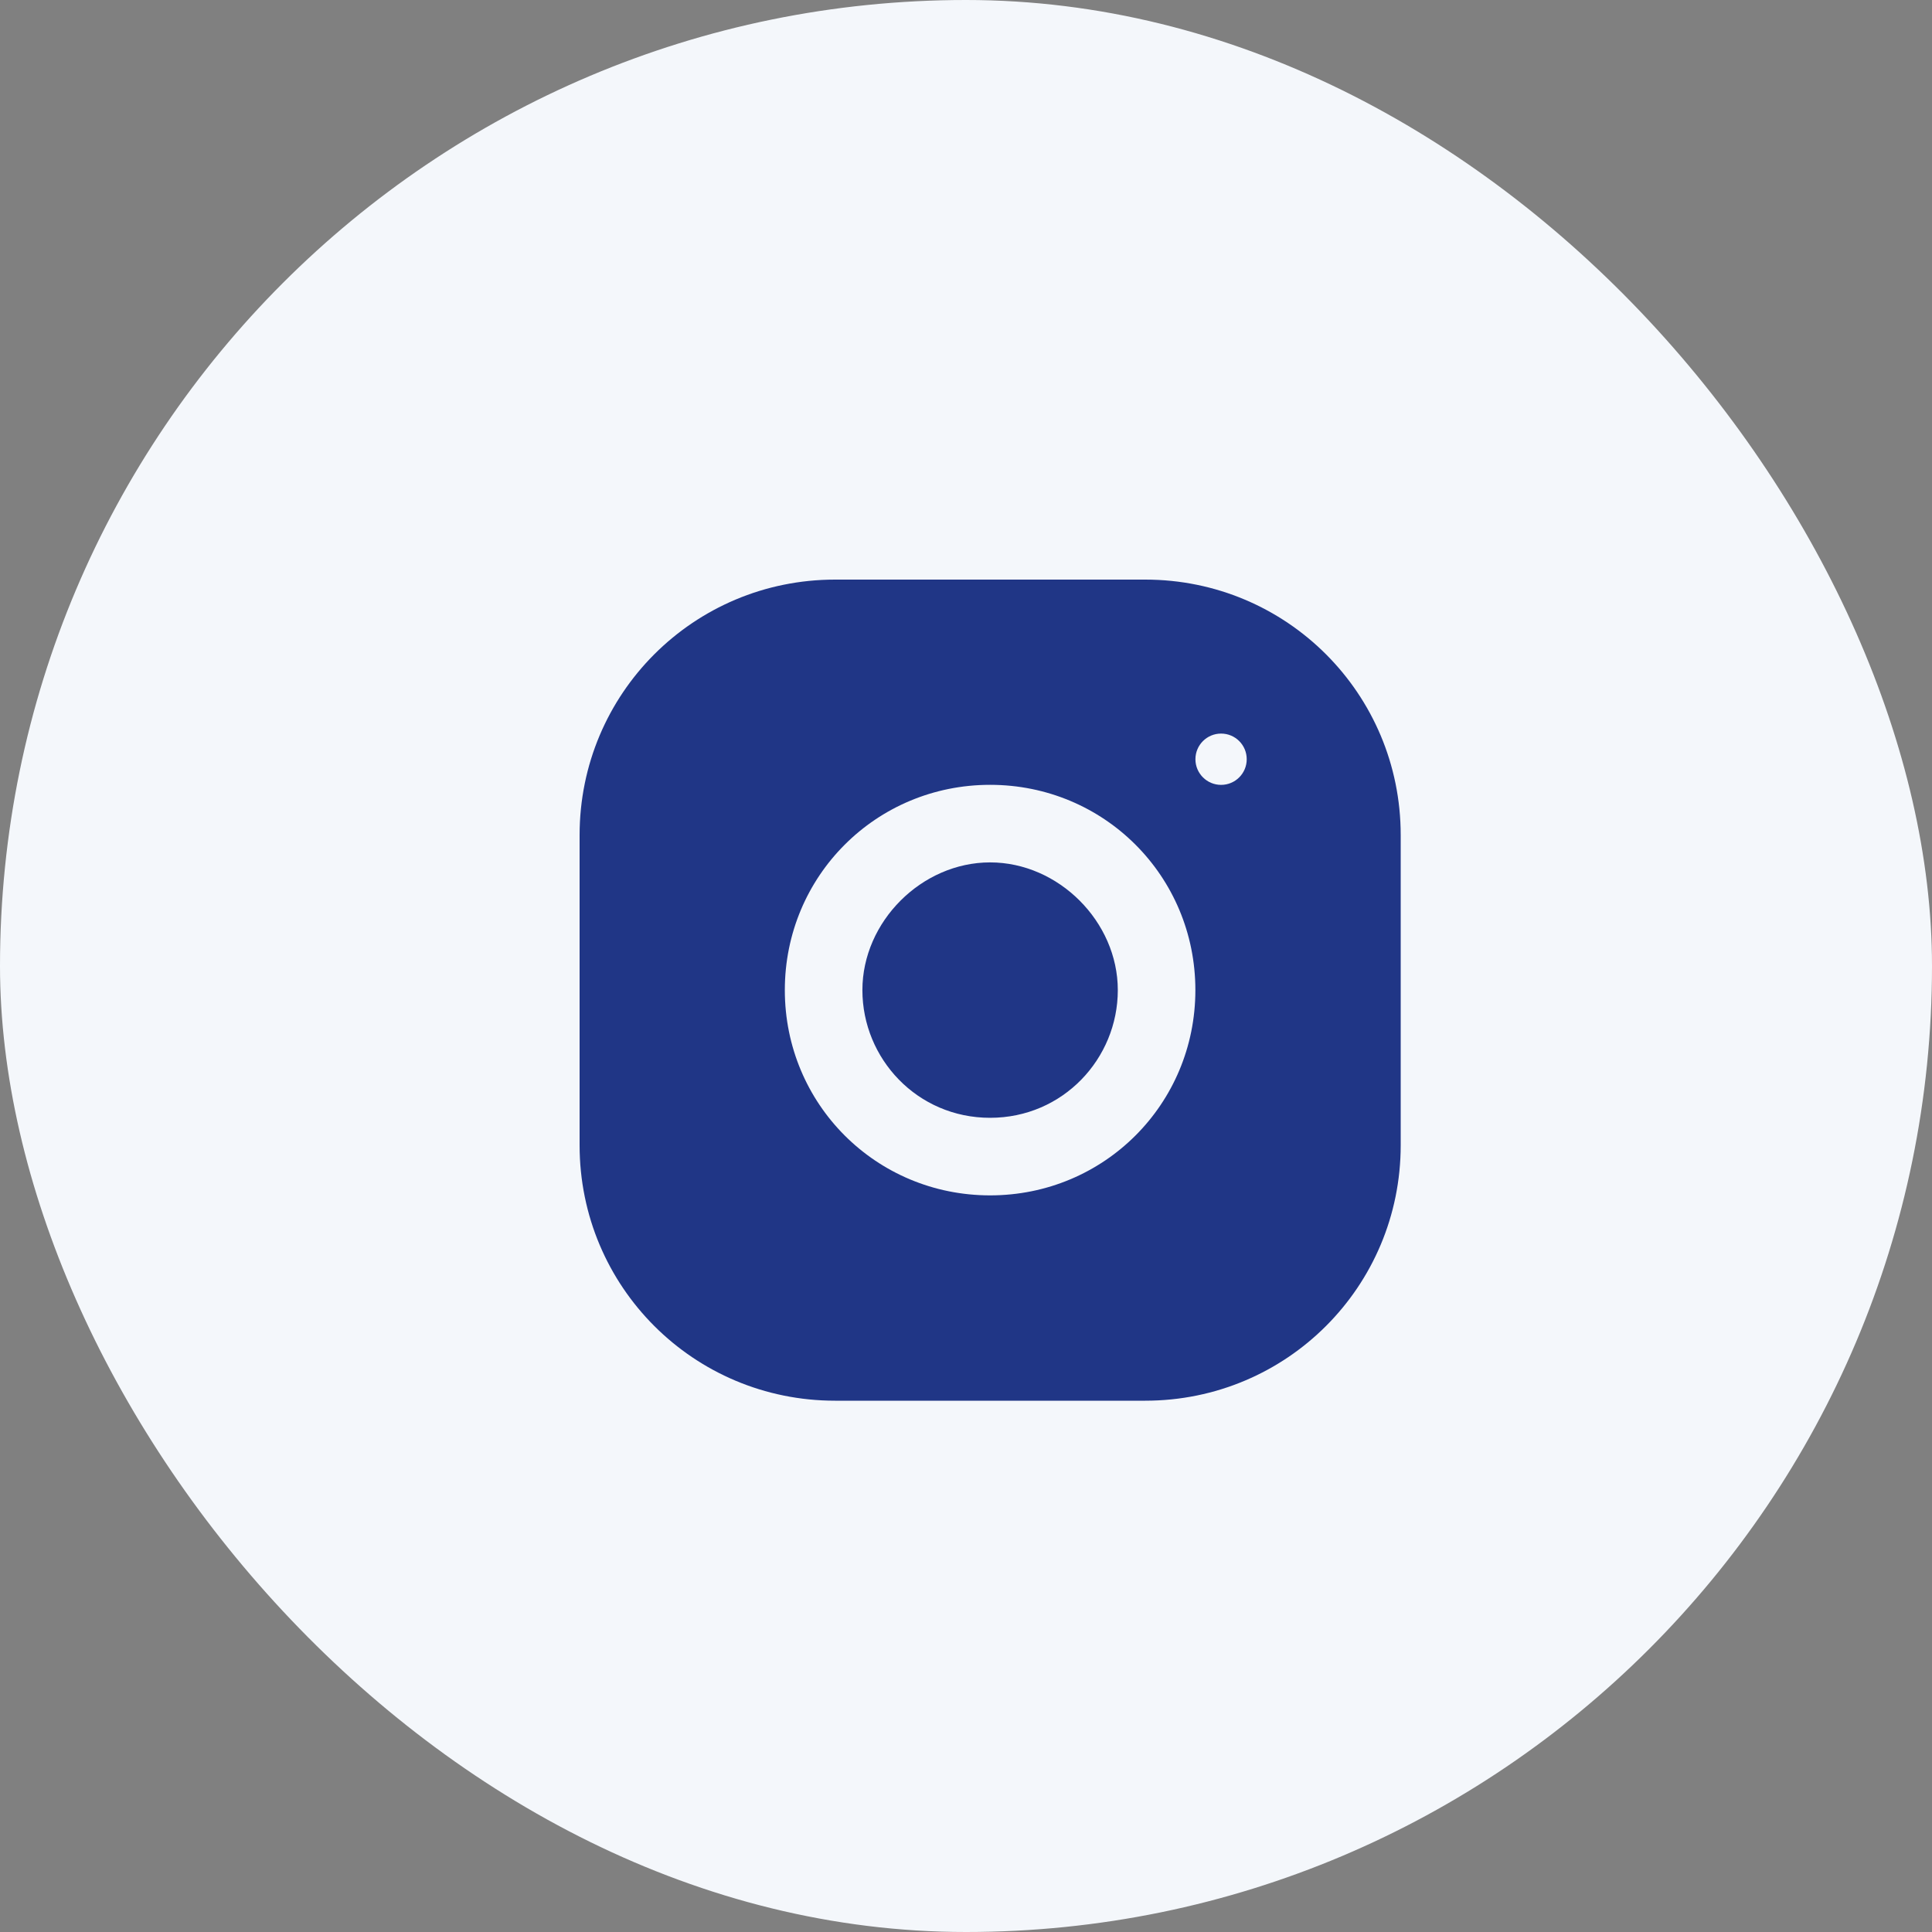 <svg width="40" height="40" viewBox="0 0 40 40" fill="none" xmlns="http://www.w3.org/2000/svg">
<rect x="0" y="0" width="40" height="40" fill="#808080" stroke="none"/>
<rect width="40" height="40" rx="20" fill="#F4F7FB"/>
<path fill-rule="evenodd" clip-rule="evenodd" d="M23.711 12H17.289C14.361 12 12 14.361 12 17.289V23.711C12 26.639 14.361 29 17.289 29H23.711C26.639 29 29 26.639 29 23.711V17.289C29 14.361 26.639 12 23.711 12ZM20.499 16.249C18.138 16.249 16.249 18.138 16.249 20.499C16.249 22.86 18.138 24.749 20.499 24.749C22.86 24.749 24.749 22.86 24.749 20.499C24.749 18.138 22.86 16.249 20.499 16.249ZM20.499 23.143C18.988 23.143 17.855 21.916 17.855 20.499C17.855 19.082 19.082 17.855 20.499 17.855C21.916 17.855 23.143 19.082 23.143 20.499C23.143 21.916 22.01 23.143 20.499 23.143ZM25.812 15.719C25.812 16.012 25.575 16.25 25.281 16.25C24.988 16.25 24.75 16.012 24.75 15.719C24.75 15.425 24.988 15.188 25.281 15.188C25.575 15.188 25.812 15.425 25.812 15.719Z" fill="#203686"/>
</svg>
